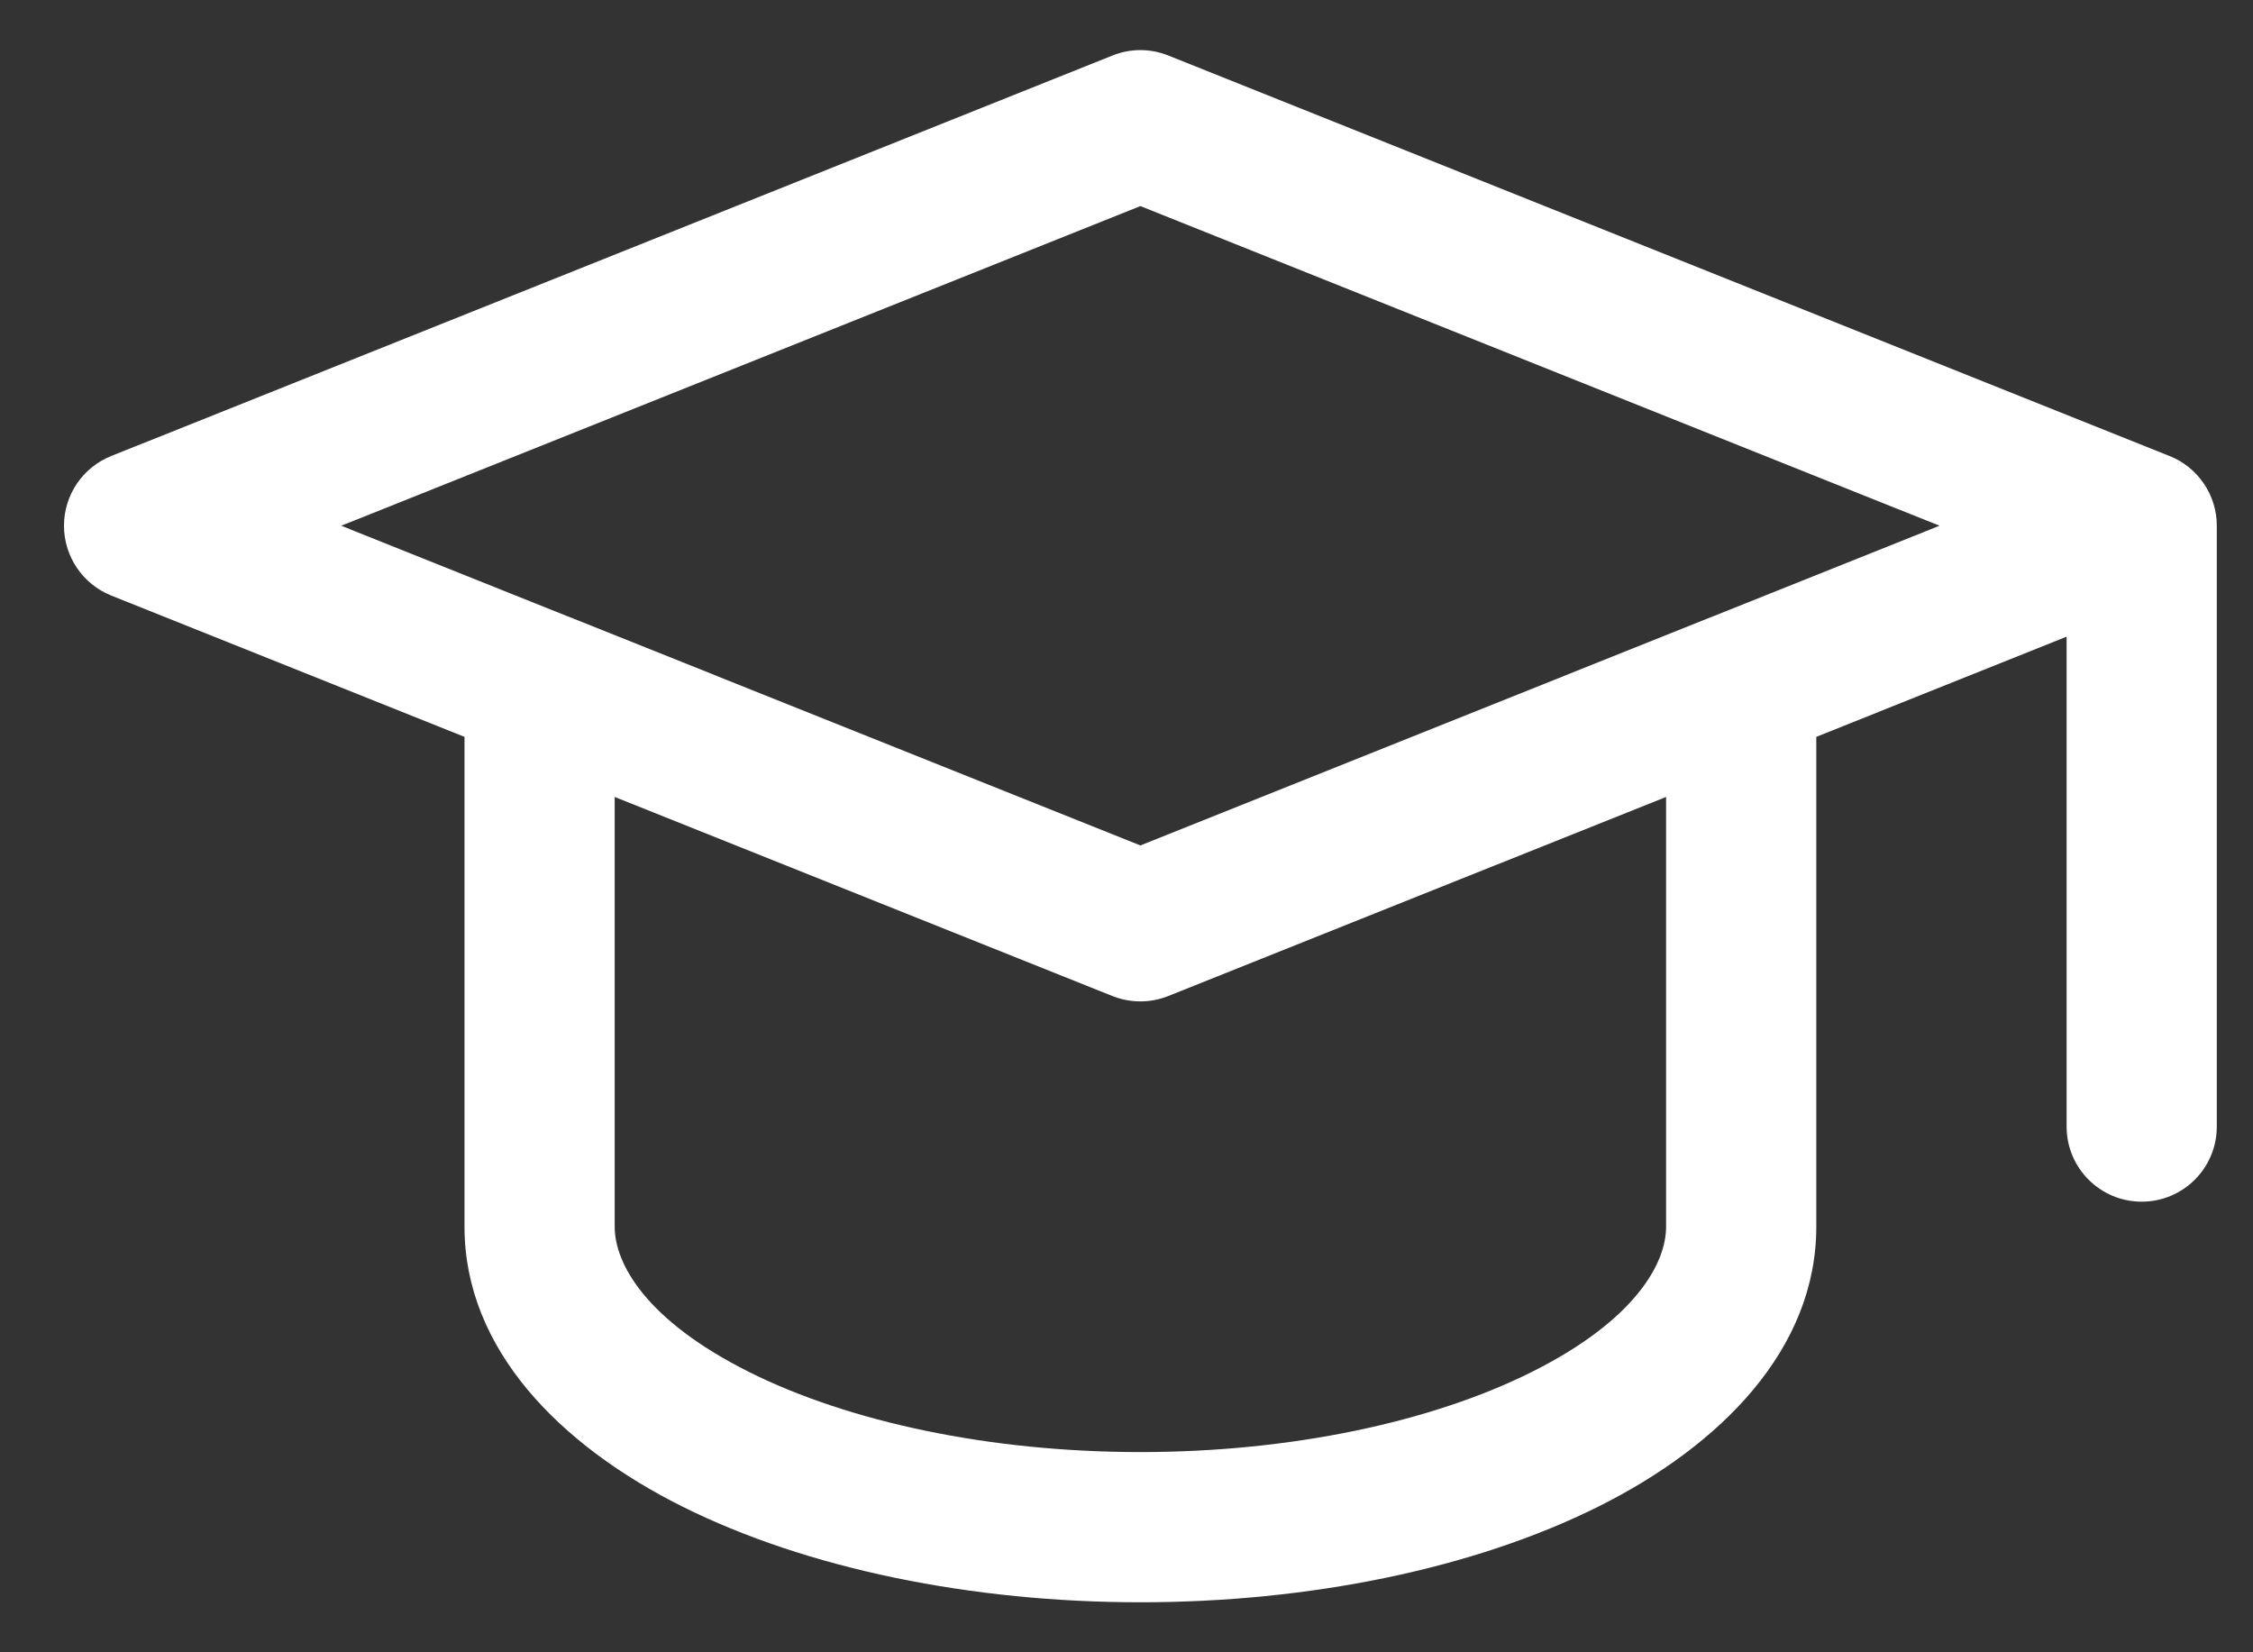 <svg width="30" height="22" viewBox="0 0 30 22" fill="none" xmlns="http://www.w3.org/2000/svg">
<rect x="0" y="0" width="30" height="22" fill="#333333" stroke="none"/>
<path fill-rule="evenodd" clip-rule="evenodd" d="M15.556 0.739C15.318 0.643 15.052 0.643 14.813 0.739L1.48 6.072C1.101 6.224 0.852 6.591 0.852 7C0.852 7.409 1.101 7.777 1.48 7.929L6.185 9.811V16.334C6.185 17.965 7.457 19.244 9.081 20.057C10.752 20.892 12.948 21.334 15.185 21.334C17.422 21.334 19.618 20.892 21.289 20.057C22.913 19.244 24.185 17.965 24.185 16.334V9.811L27.518 8.477V15C27.518 15.553 27.966 16 28.518 16C29.07 16 29.518 15.553 29.518 15V7C29.518 6.591 29.269 6.224 28.89 6.072L15.556 0.739ZM22.829 8.199C22.819 8.203 22.808 8.207 22.798 8.211L15.185 11.257L7.572 8.211C7.561 8.207 7.551 8.203 7.54 8.199L4.544 7L15.185 2.744L25.826 7L22.829 8.199ZM8.185 10.611L14.813 13.262C15.052 13.357 15.318 13.357 15.556 13.262L22.185 10.611V16.334C22.185 16.824 21.771 17.58 20.395 18.268C19.065 18.933 17.191 19.334 15.185 19.334C13.178 19.334 11.305 18.933 9.975 18.268C8.599 17.58 8.185 16.824 8.185 16.334V10.611Z" fill="white"/>
</svg>
